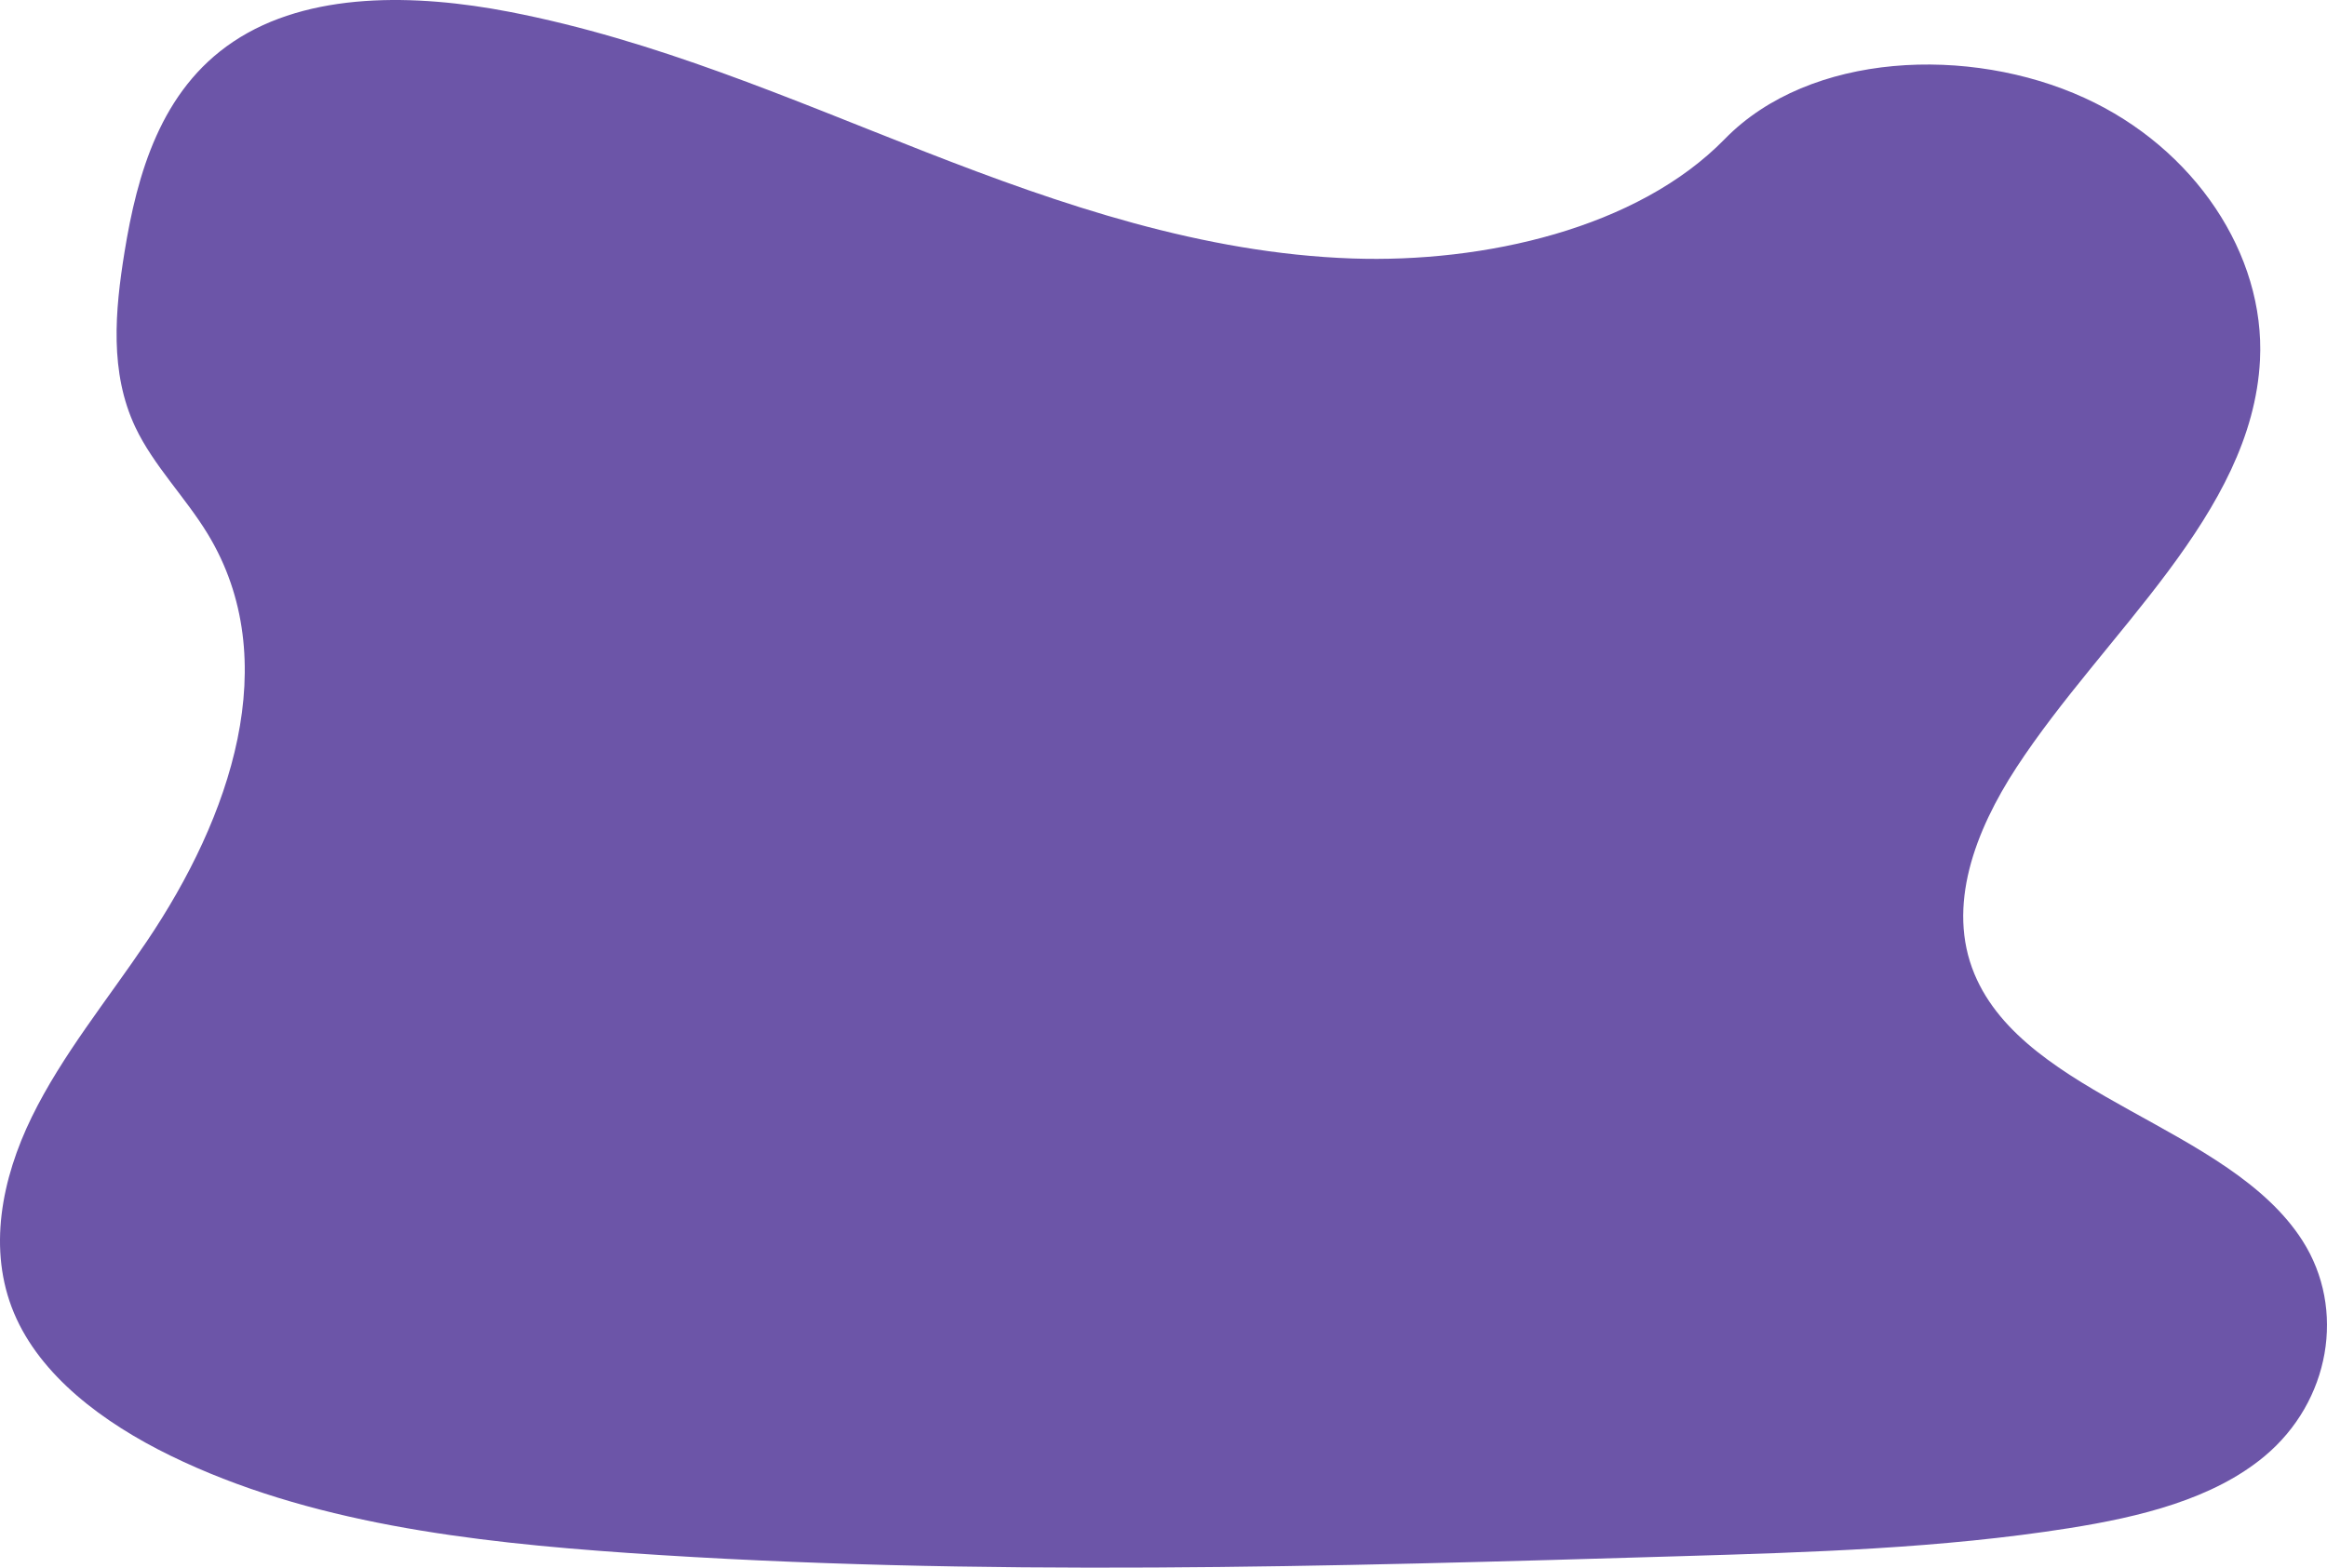 <svg xmlns="http://www.w3.org/2000/svg" width="2181.439" height="1469.963" viewBox="0 0 2181.439 1469.963">
  <defs>
    <style>
      .cls-1 {
        fill: #280680;
        opacity: 0.68;
      }
    </style>
  </defs>
  <path id="Path_1" data-name="Path 1" class="cls-1" d="M1302.468,301.977C1162.621,297.1,1029.414,251.64,902.231,201.91S649.042,97.062,512.554,70.708c-87.8-16.943-188.207-19.334-258.942,28.043-68.09,45.537-90.078,124.353-101.893,197.325-8.9,55.023-14.132,112.8,10.232,164.254,16.931,35.727,46.989,65.743,67.781,99.953,72.3,119.059,21.236,265.877-57.182,382.128-36.68,54.53-79.4,106.555-107.762,164.6S23.3,1231.569,48.108,1290.785c24.614,58.7,83.225,102.78,146.72,133.783C323.806,1487.561,475.8,1505.585,624,1515.793c328.074,22.6,657.9,12.807,986.847,3.017,121.739-3.643,244-7.3,363.769-26.26,66.487-10.53,135.137-27.227,183.4-67.565,61.294-51.229,76.487-137.881,35.406-202.069-68.823-107.637-259.309-134.352-307.456-249.939-26.506-63.6.714-134.447,39.228-193.53,82.627-126.535,221.123-237.549,228.42-382.2,5.02-99.346-61.564-198.843-164.5-245.841-107.916-49.331-257.532-43.07-337.147,38.479C1570,273.991,1425.945,306.3,1302.468,301.977Z" transform="translate(-35.001 -59.612)"/>
</svg>
